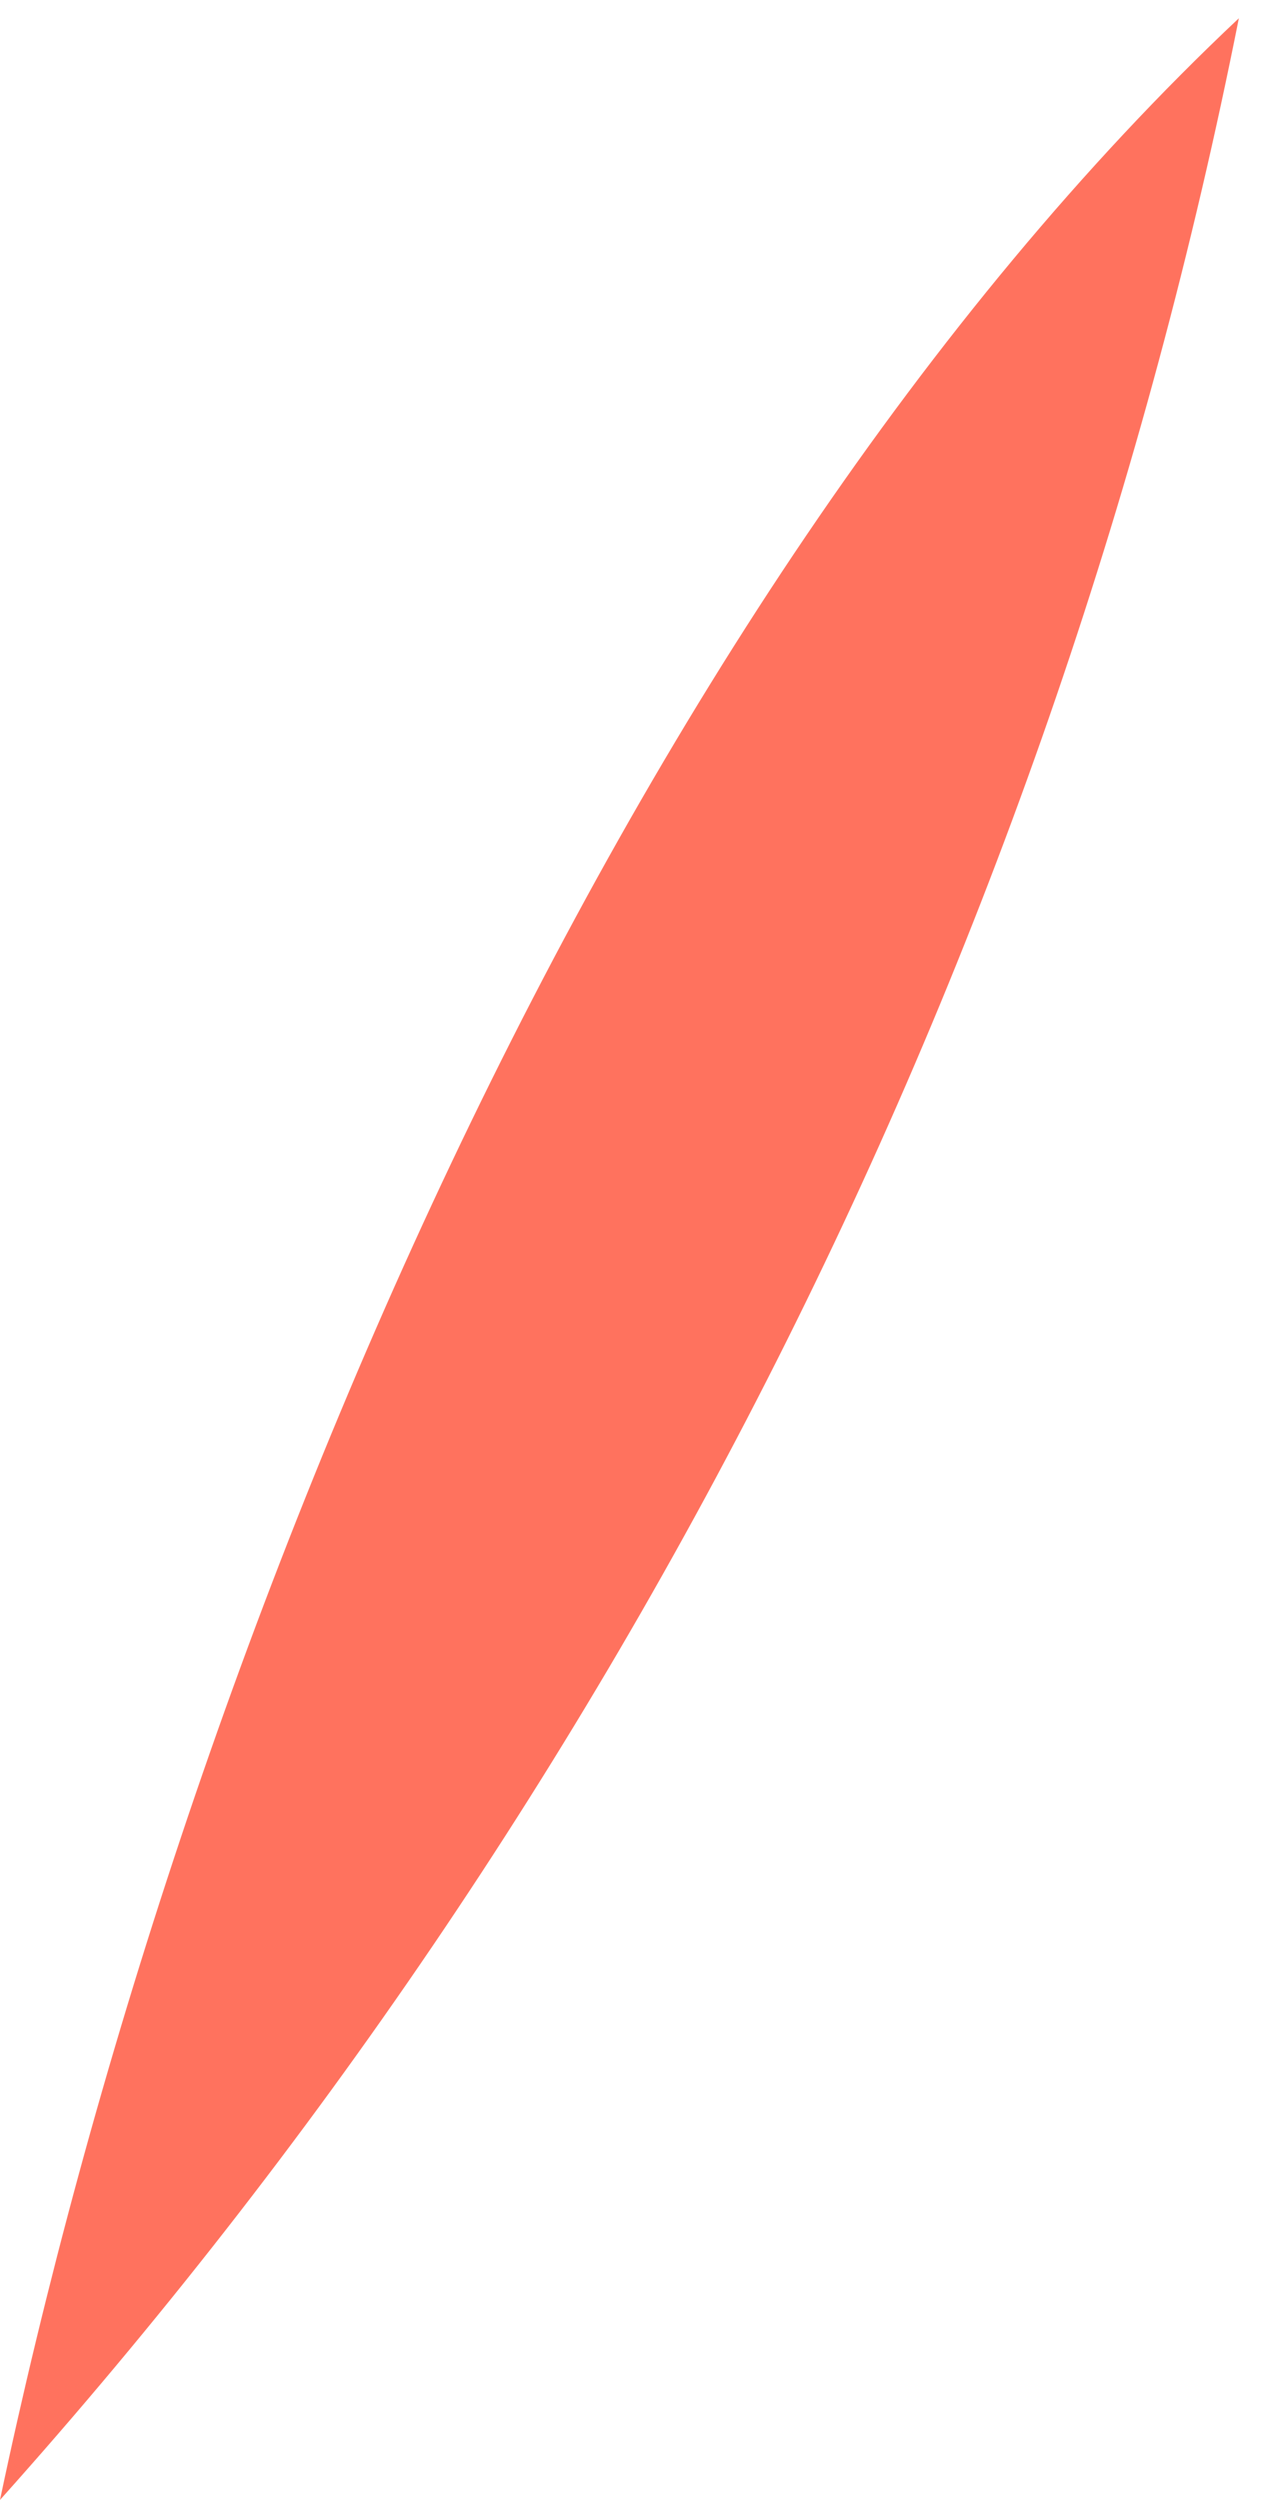 <?xml version="1.0" encoding="UTF-8" standalone="no"?><svg width='32' height='63' viewBox='0 0 32 63' fill='none' xmlns='http://www.w3.org/2000/svg'>
<path d='M0 63C4.5 41.65 15.46 15.3 31.24 0.46C26.613 23.727 15.825 45.326 0 63Z' fill='#FF725E'/>
</svg>
